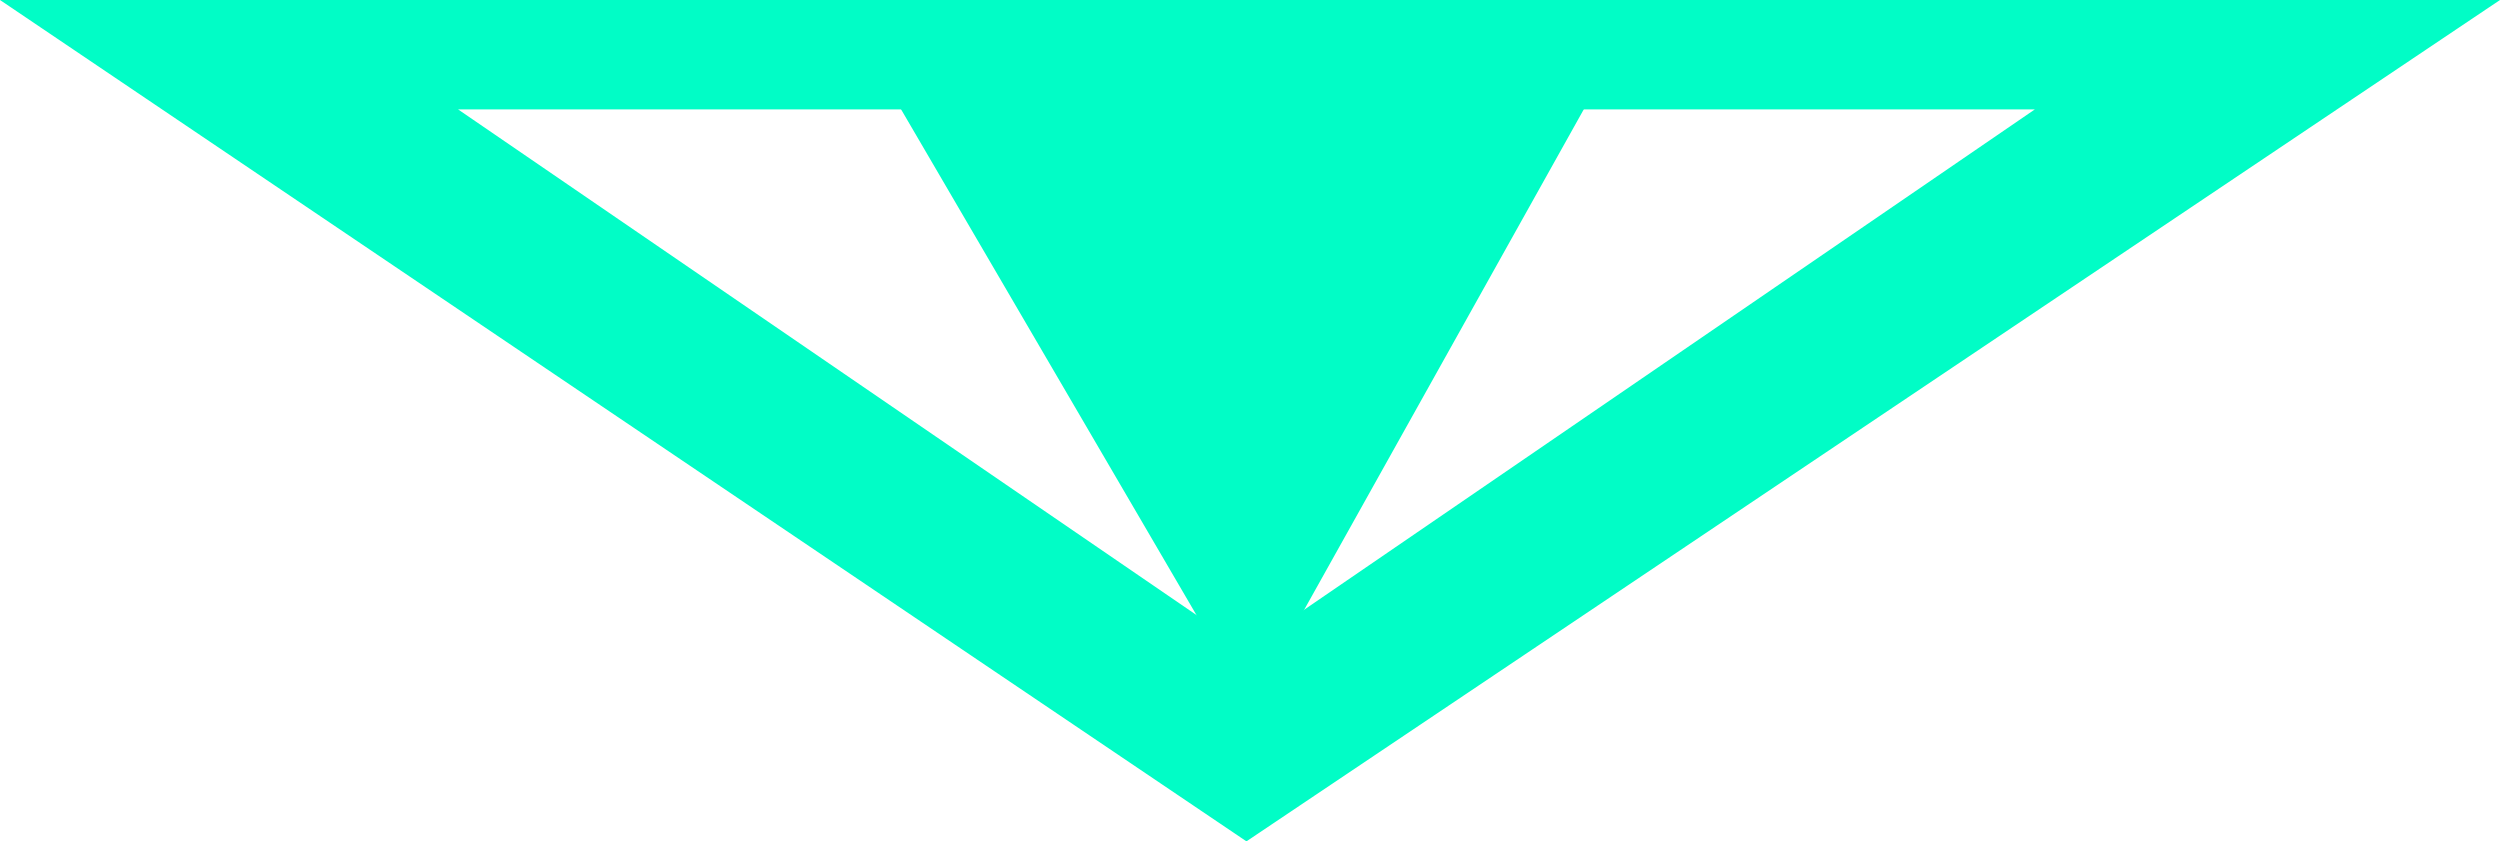 <svg fill="none" height="35" viewBox="0 0 104 35" width="104" xmlns="http://www.w3.org/2000/svg"><g clip-rule="evenodd" fill="#01fdc6" fill-rule="evenodd"><path d="m0 0 51.852 35 52.148-35zm51.852 27.009-32.795-22.457h65.591z"/><path d="m38.481 2.1c-1.073 0-1.74 1.178-1.194 2.111l13.492 23.098c.542.929 1.877.916 2.402-.023l12.906-23.098c.521-.933-.146-2.088-1.208-2.088z"/></g></svg>